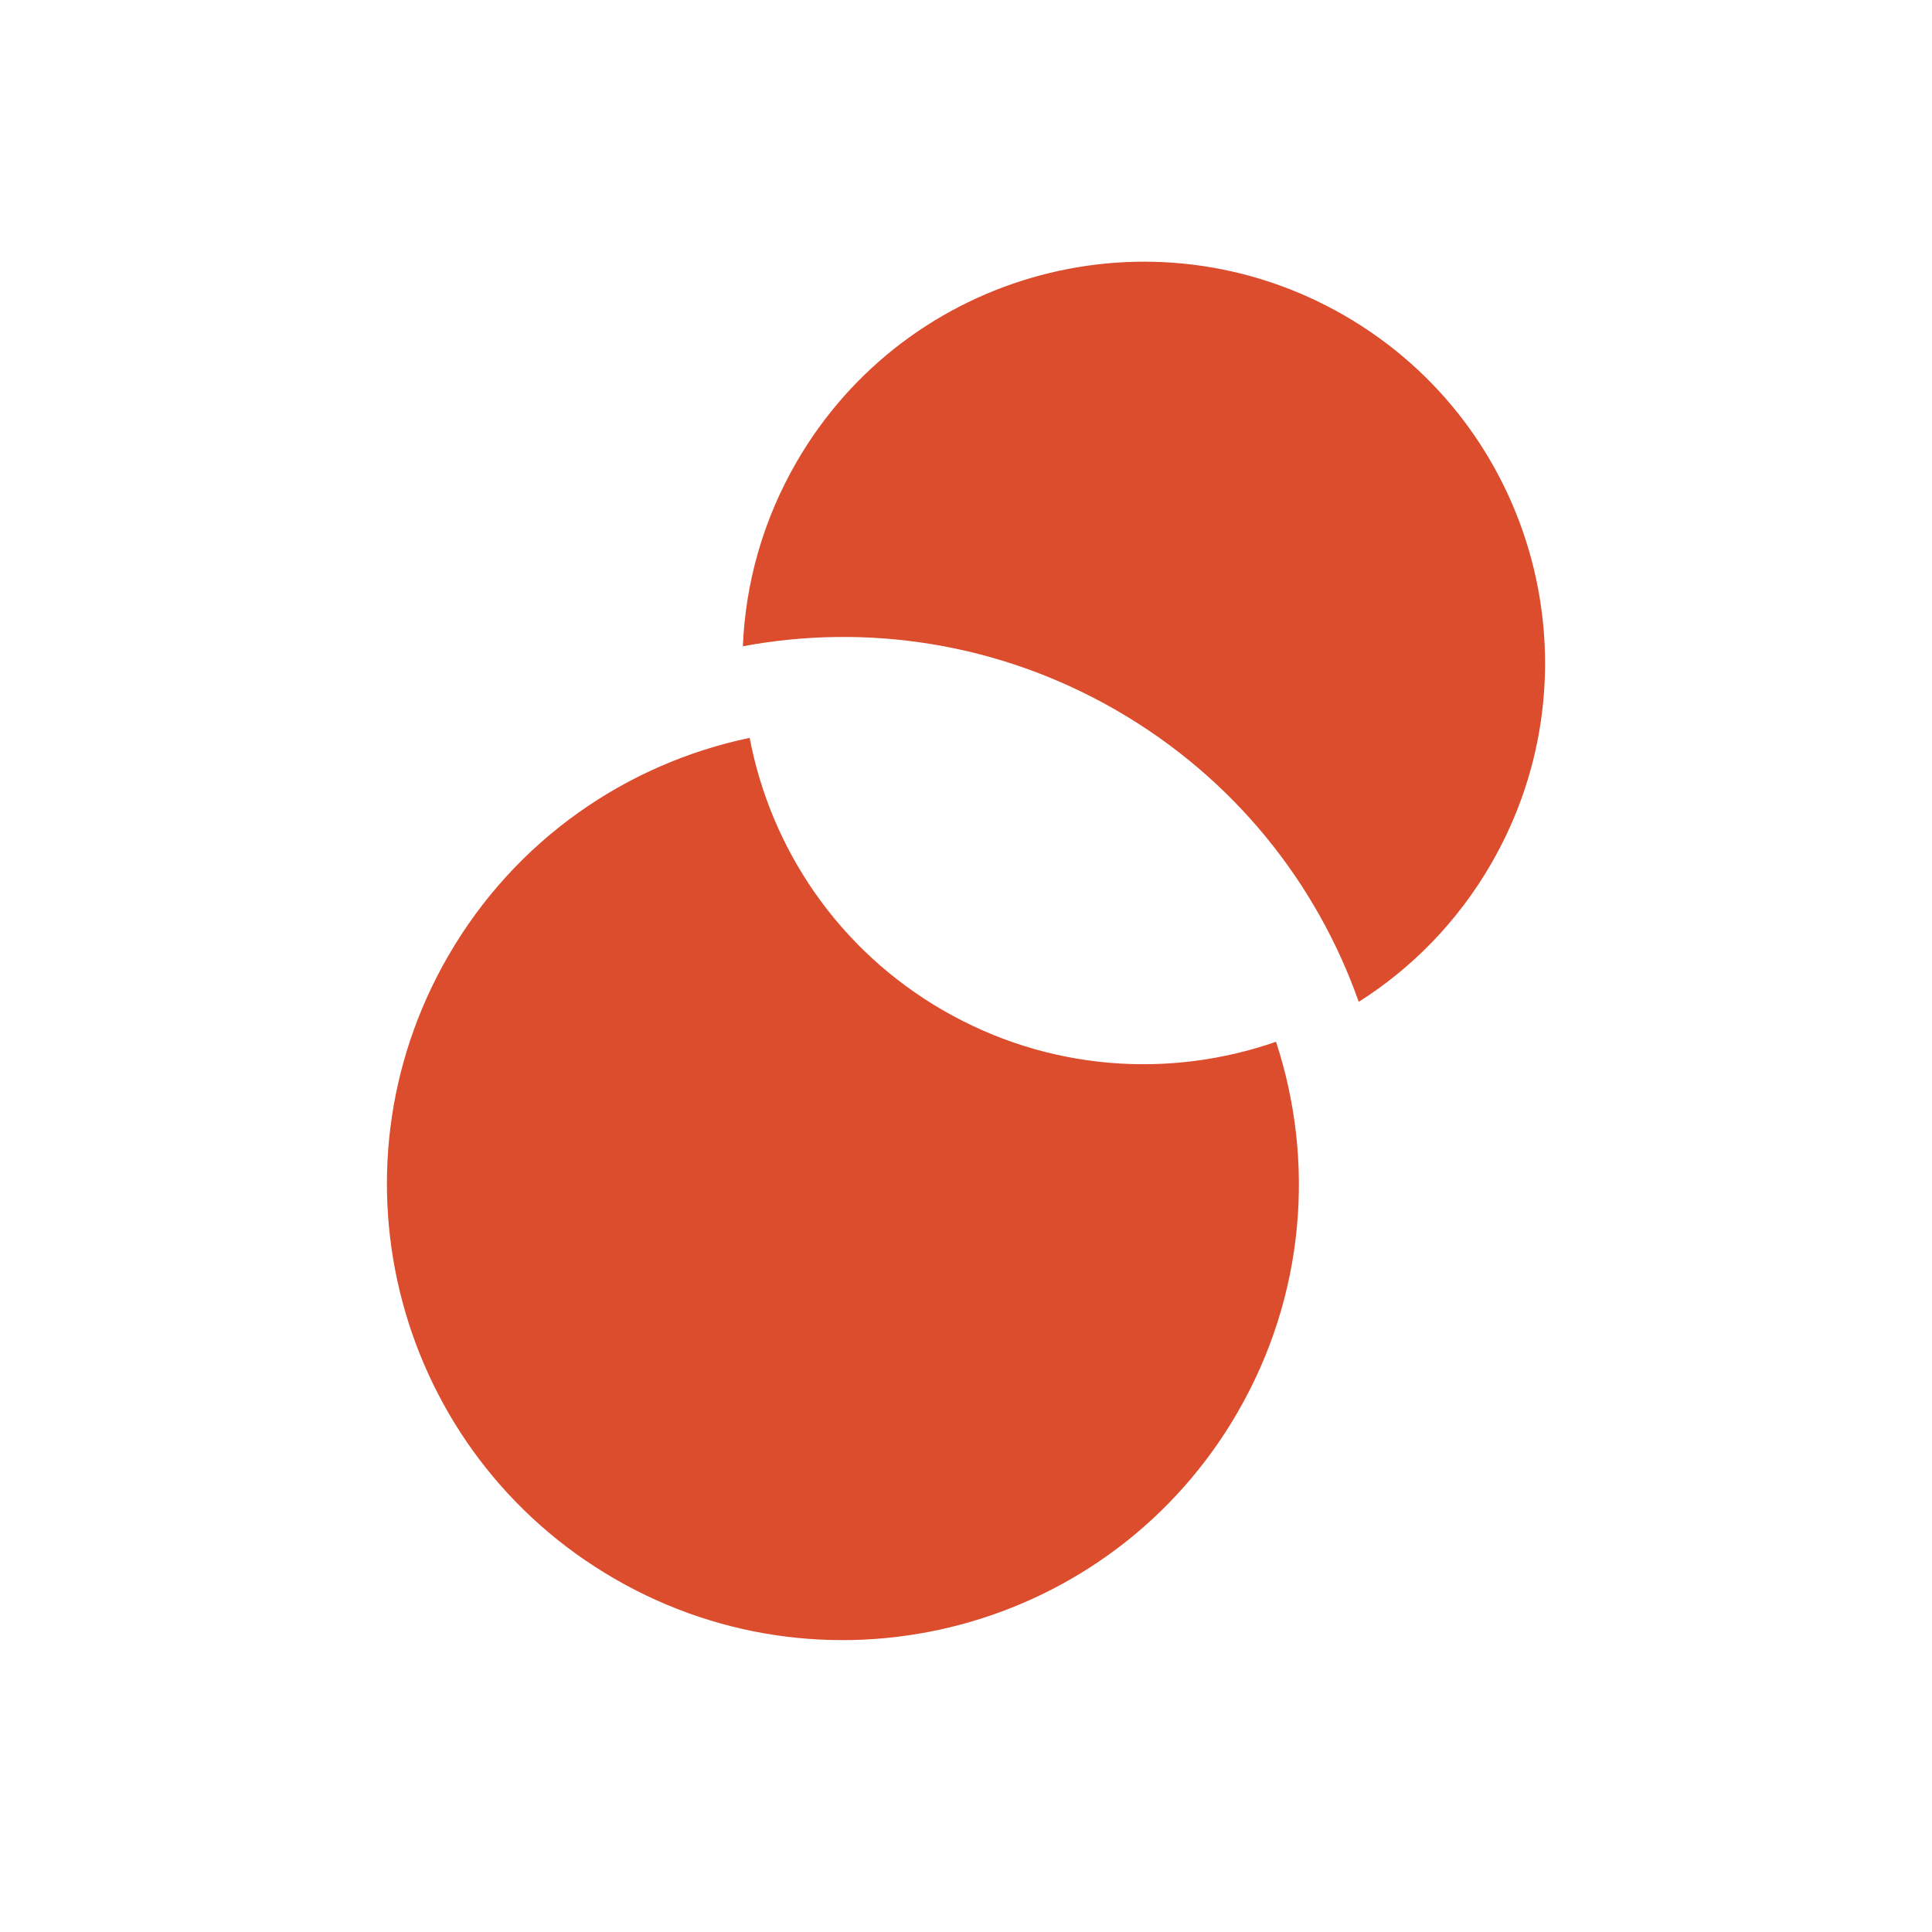 <svg width="512" height="512" viewBox="0 0 512 512" fill="none" xmlns="http://www.w3.org/2000/svg">
<path d="M360.08 265.494C374.136 256.596 386.305 244.258 395.2 228.852C424.56 177.998 407.137 112.972 356.284 83.612C305.429 54.252 240.404 71.676 211.043 122.529C202.149 137.935 197.548 154.642 196.869 171.264C229.663 165.149 264.717 170.26 295.872 188.247C327.026 206.233 348.979 234.037 360.08 265.494ZM198.667 195.541C166.193 202.338 136.64 222.404 118.745 253.398C85.381 311.186 105.181 385.08 162.969 418.443C220.757 451.807 294.65 432.007 328.013 374.218C345.907 343.225 348.51 307.598 338.158 276.076C309.974 285.899 277.837 283.863 249.96 267.768C222.083 251.674 204.252 224.861 198.667 195.541Z" fill="#DB4D2C"/>
</svg>
